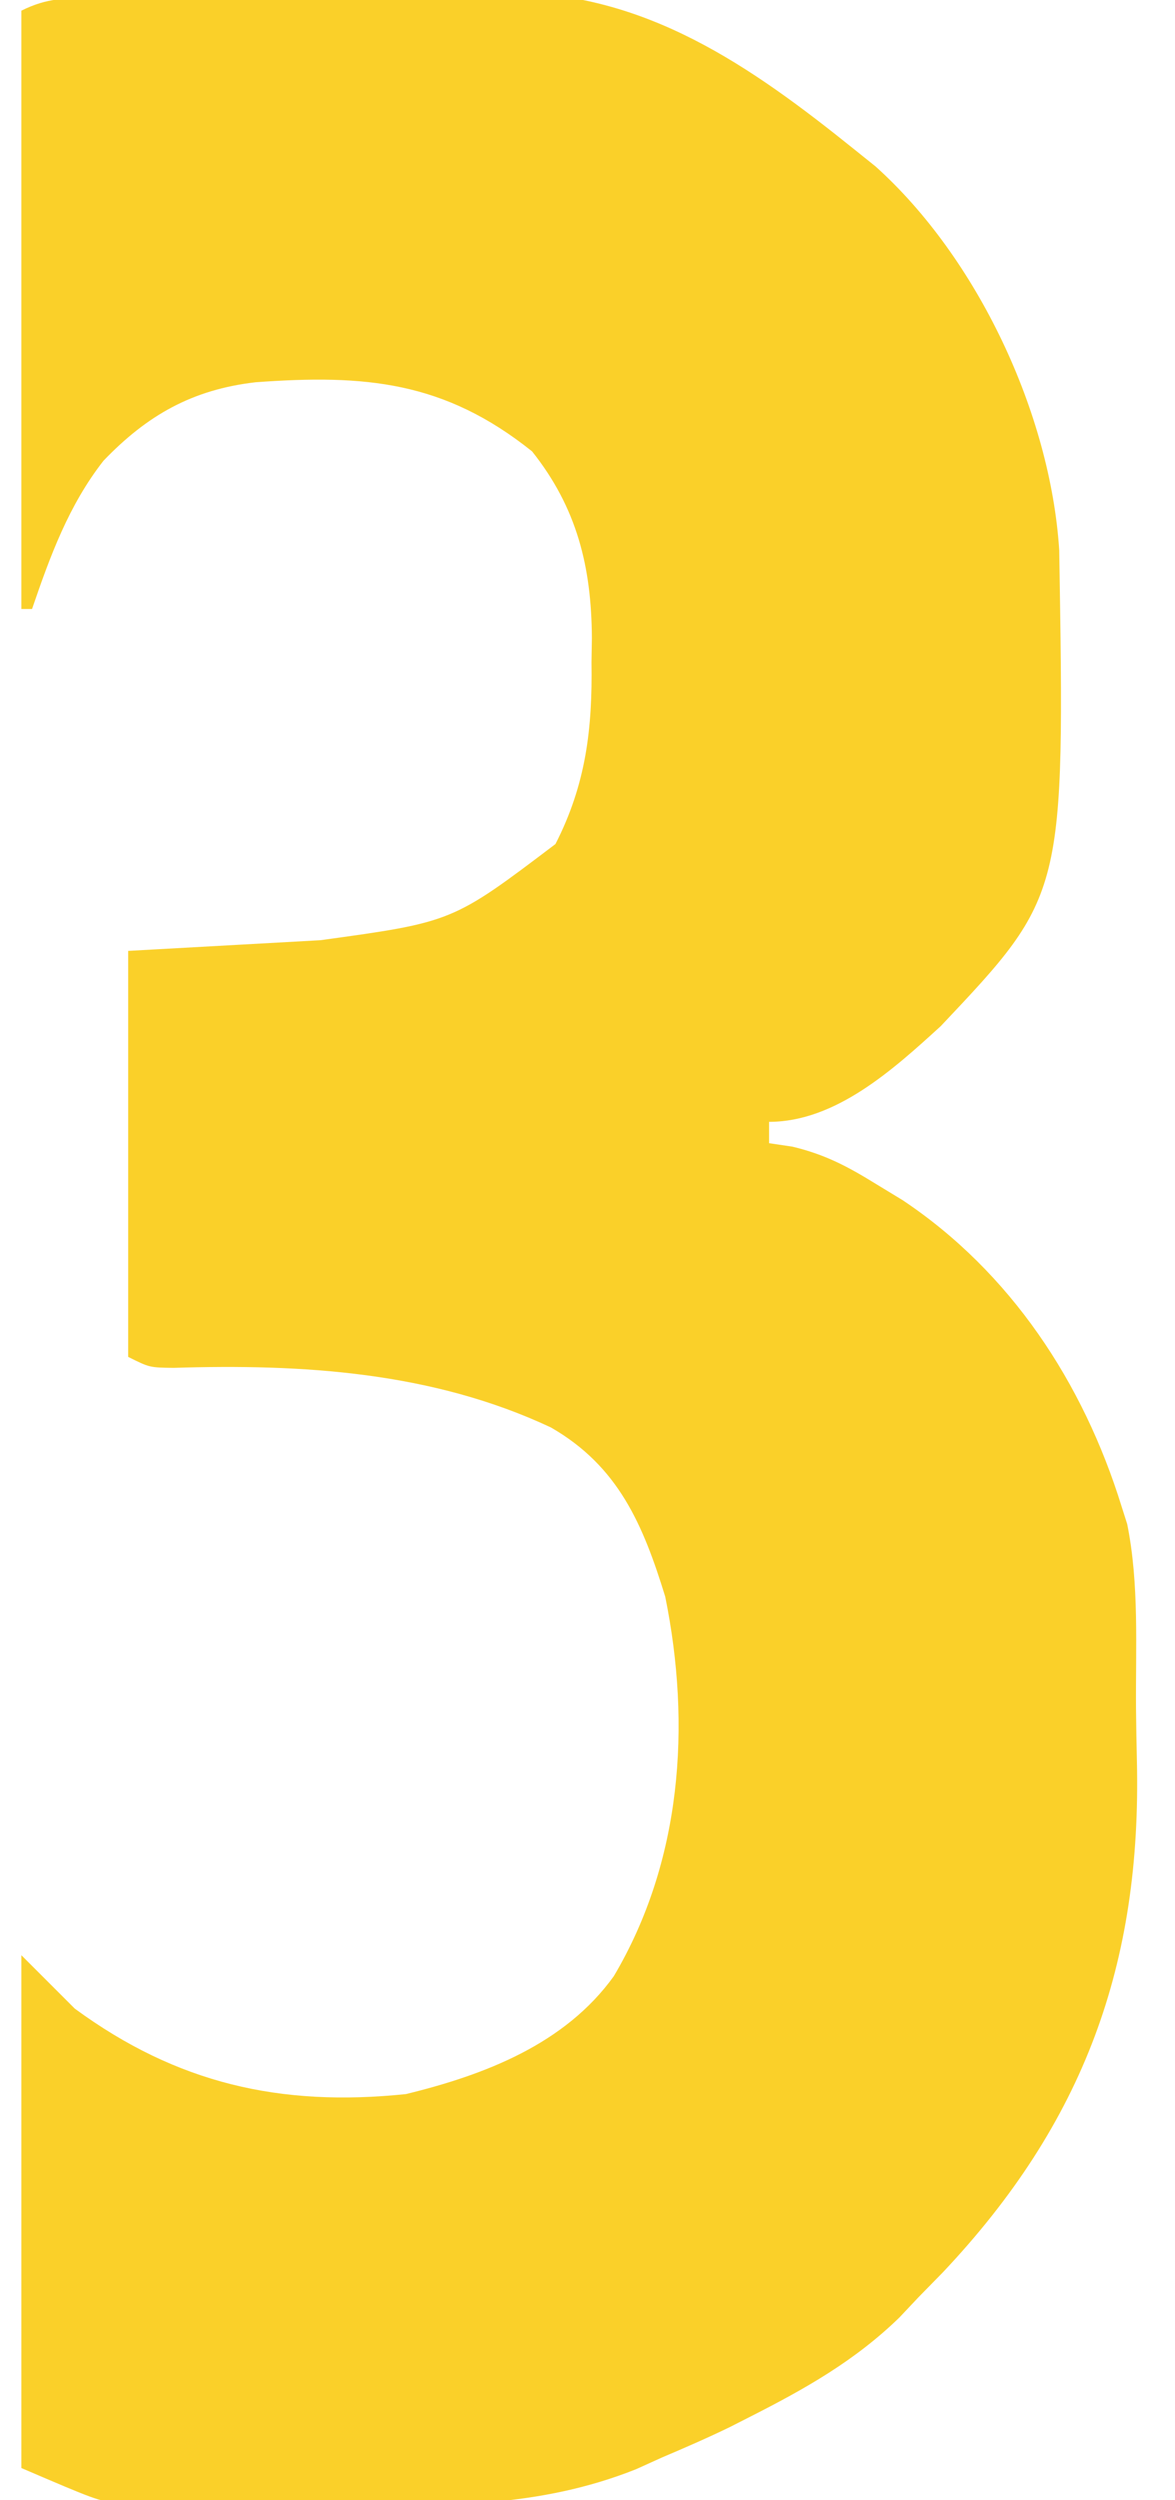 <?xml version="1.0" encoding="UTF-8"?>
<svg version="1.1" xmlns="http://www.w3.org/2000/svg" width="110" height="234">
<path d="M0 0 C1.022 -0.019 2.044 -0.039 3.098 -0.058 C7.81 -0.116 12.522 -0.166 17.234 -0.196 C19.709 -0.218 22.184 -0.252 24.659 -0.299 C28.24 -0.366 31.821 -0.393 35.403 -0.412 C37.039 -0.454 37.039 -0.454 38.709 -0.497 C51.565 -0.463 61.359 6.371 71.098 14.209 C71.745 14.728 72.392 15.248 73.059 15.783 C82.614 24.365 89.431 38.906 90.259 51.697 C90.778 83.958 90.778 83.958 79.176 96.244 C74.738 100.295 69.331 105.209 63.098 105.209 C63.098 105.869 63.098 106.529 63.098 107.209 C63.82 107.316 64.542 107.423 65.286 107.533 C68.338 108.266 70.433 109.376 73.098 111.021 C73.923 111.523 74.748 112.024 75.598 112.541 C85.708 119.286 92.517 129.633 96.098 141.209 C96.271 141.752 96.444 142.296 96.622 142.855 C97.756 148.459 97.406 154.418 97.448 160.122 C97.465 161.746 97.492 163.369 97.53 164.991 C97.978 183.999 92.595 198.877 79.36 212.9 C78.24 214.043 78.24 214.043 77.098 215.209 C76.506 215.837 75.915 216.464 75.305 217.111 C71.148 221.158 66.48 223.791 61.348 226.396 C60.402 226.878 60.402 226.878 59.436 227.369 C57.347 228.383 55.236 229.304 53.098 230.209 C52.287 230.576 51.476 230.943 50.64 231.321 C41.59 234.928 32.652 234.785 23.06 234.675 C20.273 234.646 17.489 234.655 14.702 234.668 C12.911 234.661 11.12 234.653 9.329 234.642 C8.506 234.645 7.683 234.648 6.835 234.651 C6.053 234.639 5.271 234.626 4.466 234.613 C3.789 234.607 3.113 234.602 2.416 234.596 C0.098 234.209 0.098 234.209 -6.902 231.209 C-6.902 215.369 -6.902 199.529 -6.902 183.209 C-4.427 185.684 -4.427 185.684 -1.902 188.209 C7.657 195.219 17.331 197.426 29.098 196.209 C36.496 194.406 44.001 191.52 48.563 185.17 C54.913 174.457 55.826 161.719 53.375 149.65 C51.303 142.93 49.002 137.453 42.672 133.814 C31.588 128.609 19.447 127.857 7.356 128.236 C5.098 128.209 5.098 128.209 3.098 127.209 C3.098 114.669 3.098 102.129 3.098 89.209 C9.038 88.879 14.978 88.549 21.098 88.209 C33.461 86.511 33.461 86.511 43.098 79.209 C45.957 73.621 46.568 68.41 46.473 62.209 C46.485 61.453 46.496 60.698 46.508 59.92 C46.474 53.293 45.123 47.754 40.911 42.459 C32.686 35.879 25.269 35.24 15.038 35.986 C9.101 36.669 4.877 39.071 0.786 43.334 C-2.466 47.491 -4.207 52.254 -5.902 57.209 C-6.232 57.209 -6.562 57.209 -6.902 57.209 C-6.902 38.729 -6.902 20.249 -6.902 1.209 C-4.439 -0.023 -2.755 0.049 0 0 Z " fill="#FAD029" transform="translate(8.902,-0.209)"/>
</svg>
